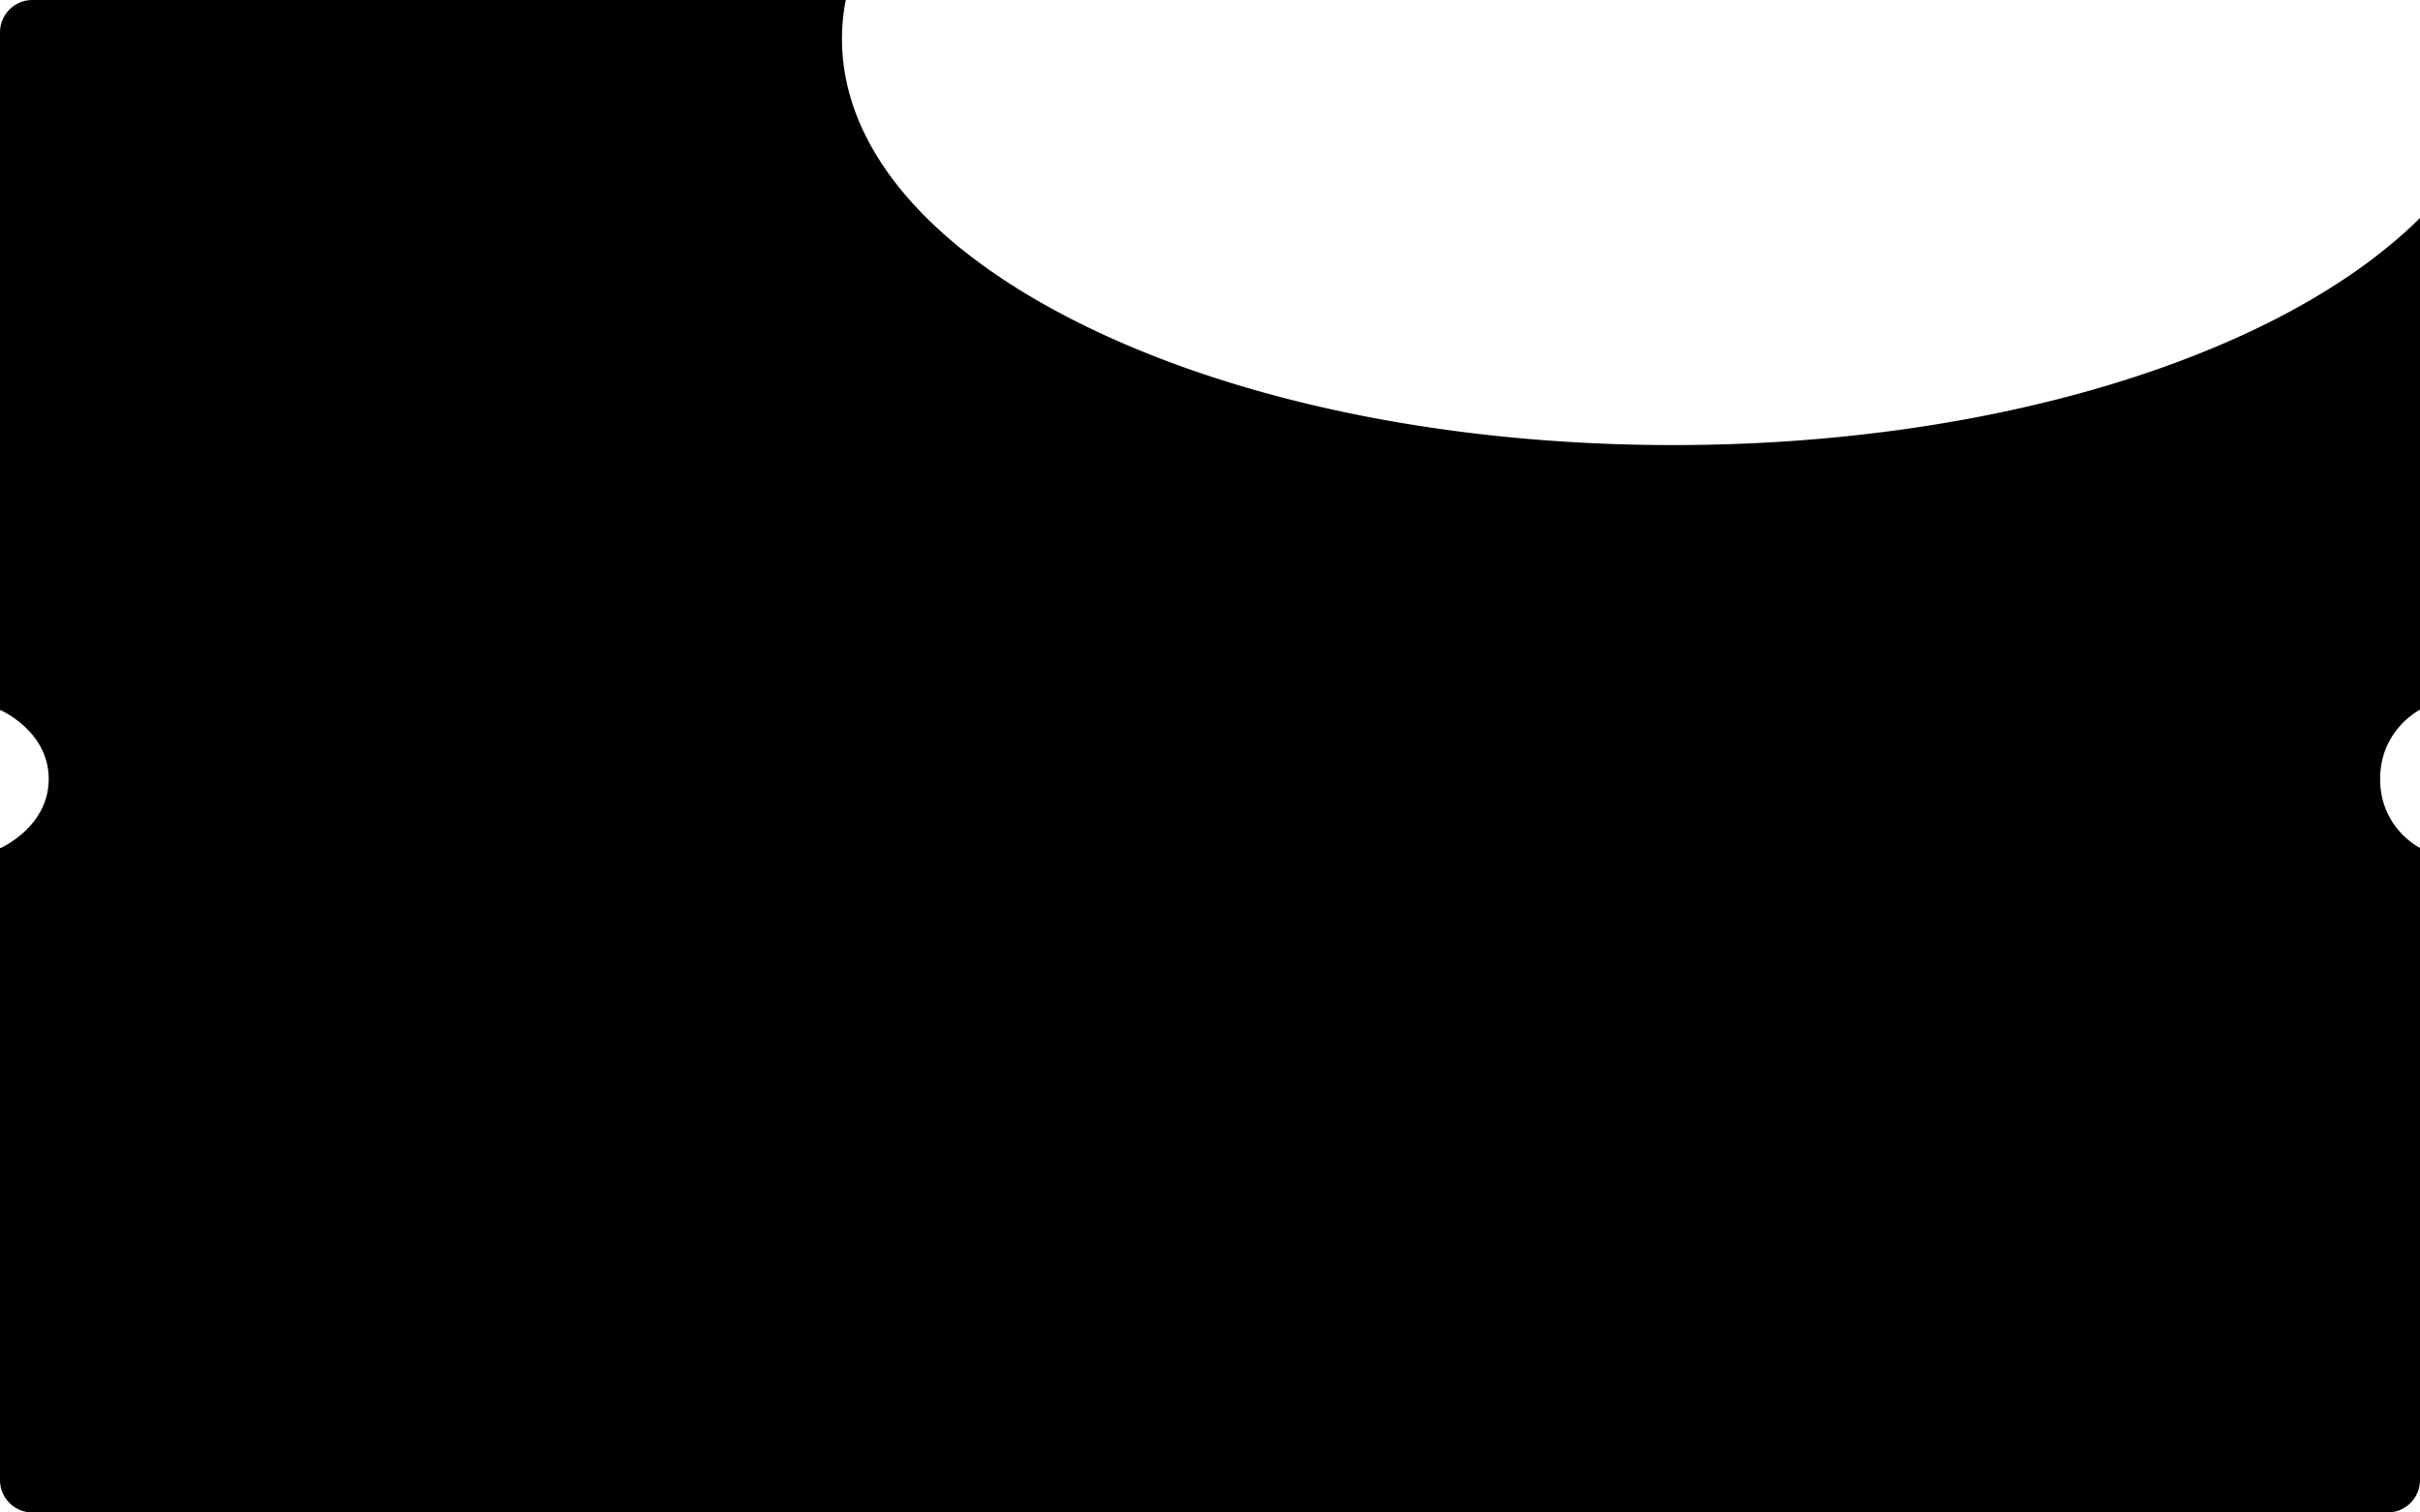 <?xml version="1.0" encoding="utf-8"?><svg xmlns="http://www.w3.org/2000/svg" width="697.035" height="435.646" viewBox="0 0 697.035 435.646"><path d="M687.699 435.146H9.335c-4.871 0-8.835-3.964-8.835-8.836V244.66c.938-.446 3.89-1.966 6.854-4.714 2.079-1.926 3.736-4.06 4.926-6.344a19.76 19.76 0 002.249-9.224 19.71 19.71 0 00-2.249-9.214c-1.19-2.279-2.848-4.407-4.927-6.325-2.941-2.713-5.913-4.237-6.853-4.683V9.335C.5 4.464 4.464.5 9.335.5h233.662a59.29 59.29 0 00-.98 10.698c0 31.453 25.012 60.994 70.429 83.18 45.302 22.132 105.524 34.32 169.571 34.32 45.652 0 90.055-6.292 128.41-18.197C647.25 99.072 676.991 83 696.533 63.983V204.12c-.803.454-3.236 1.948-5.612 4.607a22.925 22.925 0 00-4.034 6.333c-1.217 2.87-1.834 6.004-1.834 9.317 0 3.314.617 6.444 1.834 9.303a22.652 22.652 0 004.035 6.296c2.385 2.647 4.805 4.11 5.612 4.556V426.31c0 4.872-3.964 8.836-8.836 8.836z"/><path d="M687.699 434.646c4.596 0 8.336-3.74 8.336-8.336V244.823c-1.019-.593-3.272-2.057-5.483-4.51a23.148 23.148 0 01-4.124-6.437c-1.244-2.92-1.874-6.116-1.874-9.498 0-3.38.63-6.58 1.873-9.512a23.425 23.425 0 014.122-6.47c2.234-2.501 4.475-3.972 5.486-4.566V65.16c-19.607 18.715-49.089 34.53-85.46 45.819-38.402 11.919-82.856 18.219-128.558 18.219-64.121 0-124.421-12.206-169.79-34.37-45.598-22.275-70.71-51.976-70.71-83.63 0-3.399.297-6.823.882-10.198H9.335C4.74 1 1 4.74 1 9.335v194.508a29.736 29.736 0 016.693 4.629c2.121 1.957 3.813 4.13 5.03 6.46a20.2 20.2 0 012.306 9.446c0 3.339-.776 6.52-2.305 9.455-1.217 2.335-2.91 4.515-5.03 6.48-2.755 2.553-5.507 4.068-6.694 4.66V426.31c0 4.597 3.74 8.336 8.335 8.336H687.7m0 1H9.335c-5.147 0-9.335-4.188-9.335-9.336V244.34c.034-.015 3.543-1.544 7.014-4.76 2.037-1.887 3.66-3.976 4.823-6.21a19.265 19.265 0 002.192-8.992 19.21 19.21 0 00-2.192-8.982c-1.164-2.228-2.786-4.31-4.823-6.189-3.469-3.2-6.98-4.715-7.014-4.73V9.335C0 4.188 4.188 0 9.335 0H243.6a58.806 58.806 0 00-1.083 11.198c0 31.252 24.913 60.633 70.148 82.732 45.236 22.098 105.38 34.268 169.352 34.268 45.602 0 89.954-6.284 128.261-18.174 37.288-11.573 67.288-27.907 86.756-47.234v141.628c-.028.014-2.901 1.468-5.74 4.644a22.428 22.428 0 00-3.946 6.194c-1.19 2.807-1.794 5.876-1.794 9.122 0 3.247.604 6.31 1.794 9.107a22.152 22.152 0 003.946 6.158c2.834 3.144 5.712 4.576 5.74 4.59V426.31c0 5.148-4.188 9.336-9.335 9.336z"/></svg>